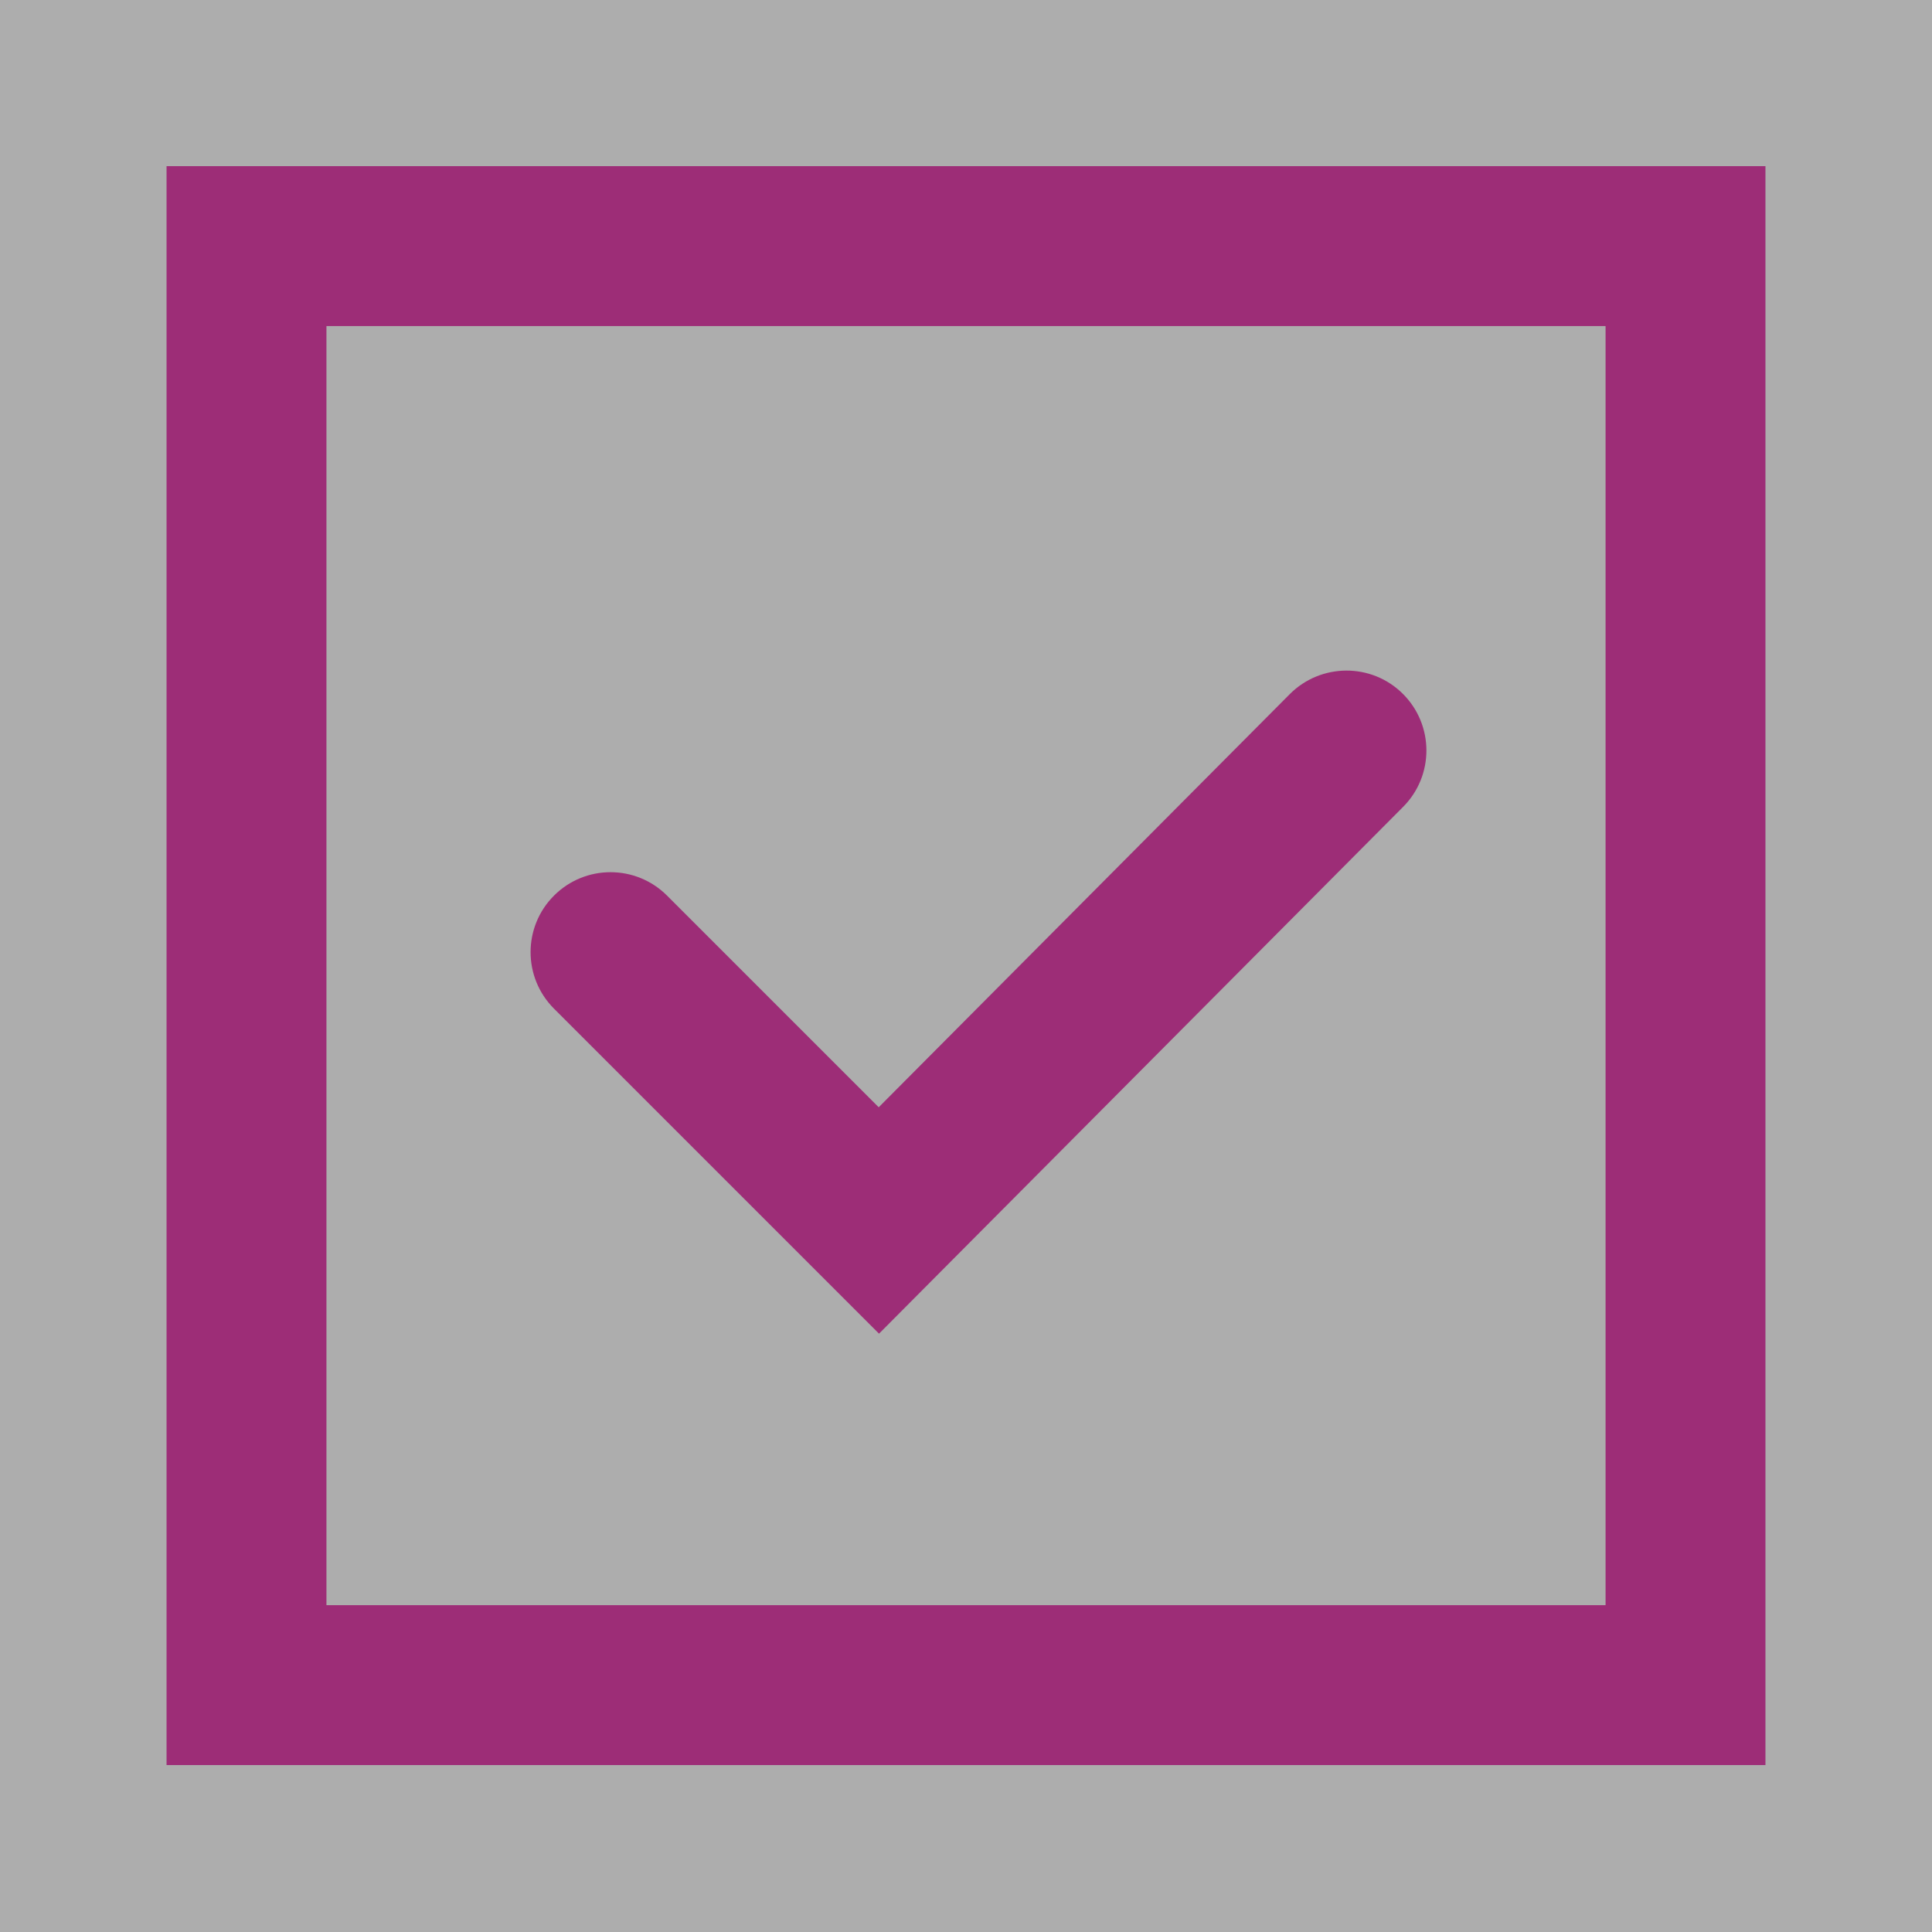 <svg xmlns="http://www.w3.org/2000/svg" viewBox="0 0 618.666 618.666"><path fill="#ADADAD" d="M618.666 0H0v618.666h618.666V0z"/><path fill="#9D2D77" d="M413.016 222.268l-131.637 132.3-67.776-67.775c-10-10-26.2-10-36.2 0s-10 26.2 0 36.2l104.075 104.075 167.837-168.7c9.975-10.025 9.925-26.225-.1-36.2-10.012-9.976-26.237-9.875-36.199.1zM565.333 53.211h-512v512h512v-512zm-460.8 460.8v-409.6h409.6v409.6h-409.6z"/></svg>